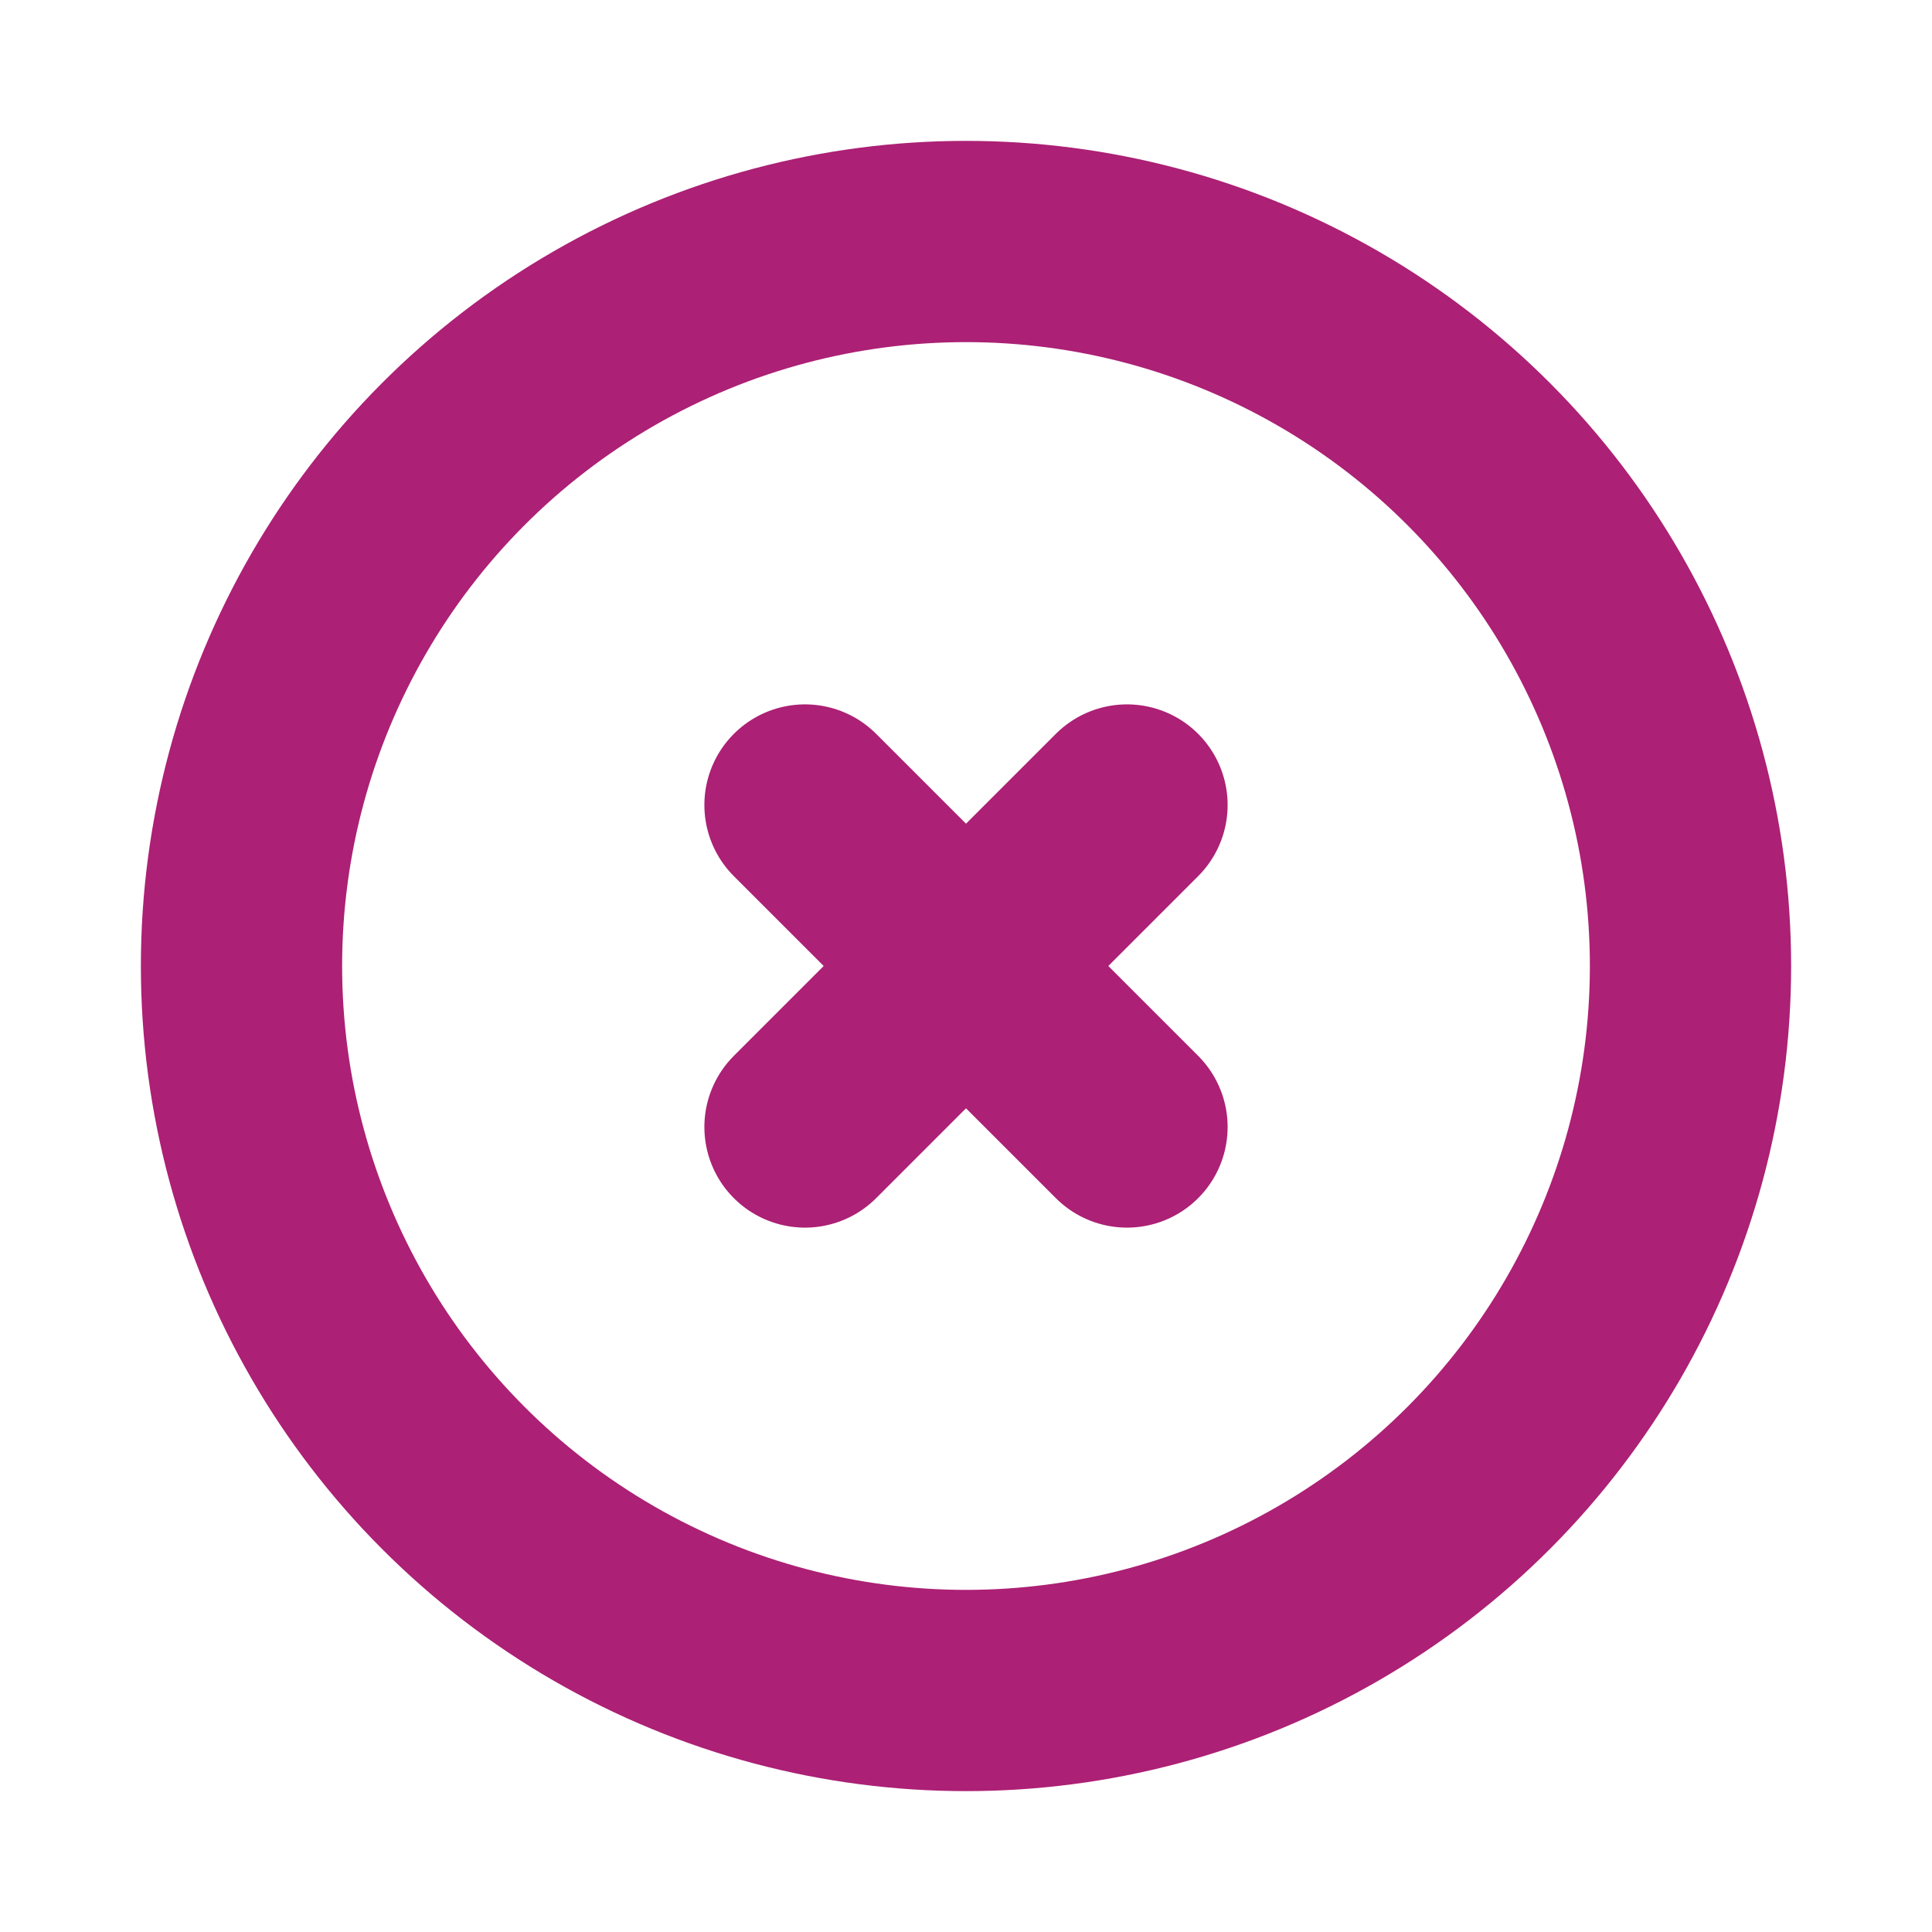 <?xml version="1.0" encoding="utf-8"?>

<!-- Uploaded to: SVG Repo, www.svgrepo.com, Generator: SVG Repo Mixer Tools -->
<svg width="800px" height="800px" viewBox="0 0 24 24" fill="none" xmlns="http://www.w3.org/2000/svg">
<g clip-path="url(#clip0_429_11081)">
<circle cx="12" cy="12" r="9"  stroke="#AC2075" stroke-width="2.5" stroke-linecap="round" stroke-linejoin="round"/>
<path d="M14 10L10 14"  stroke="#AC2075" stroke-width="2.5" stroke-linecap="round" stroke-linejoin="round"/>
<path d="M10 10L14 14"  stroke="#AC2075" stroke-width="2.5" stroke-linecap="round" stroke-linejoin="round"/>
</g>
<defs>
<clipPath id="clip0_429_11081">
<rect width="24" height="24" fill="white"/>
</clipPath>
</defs>
</svg>
